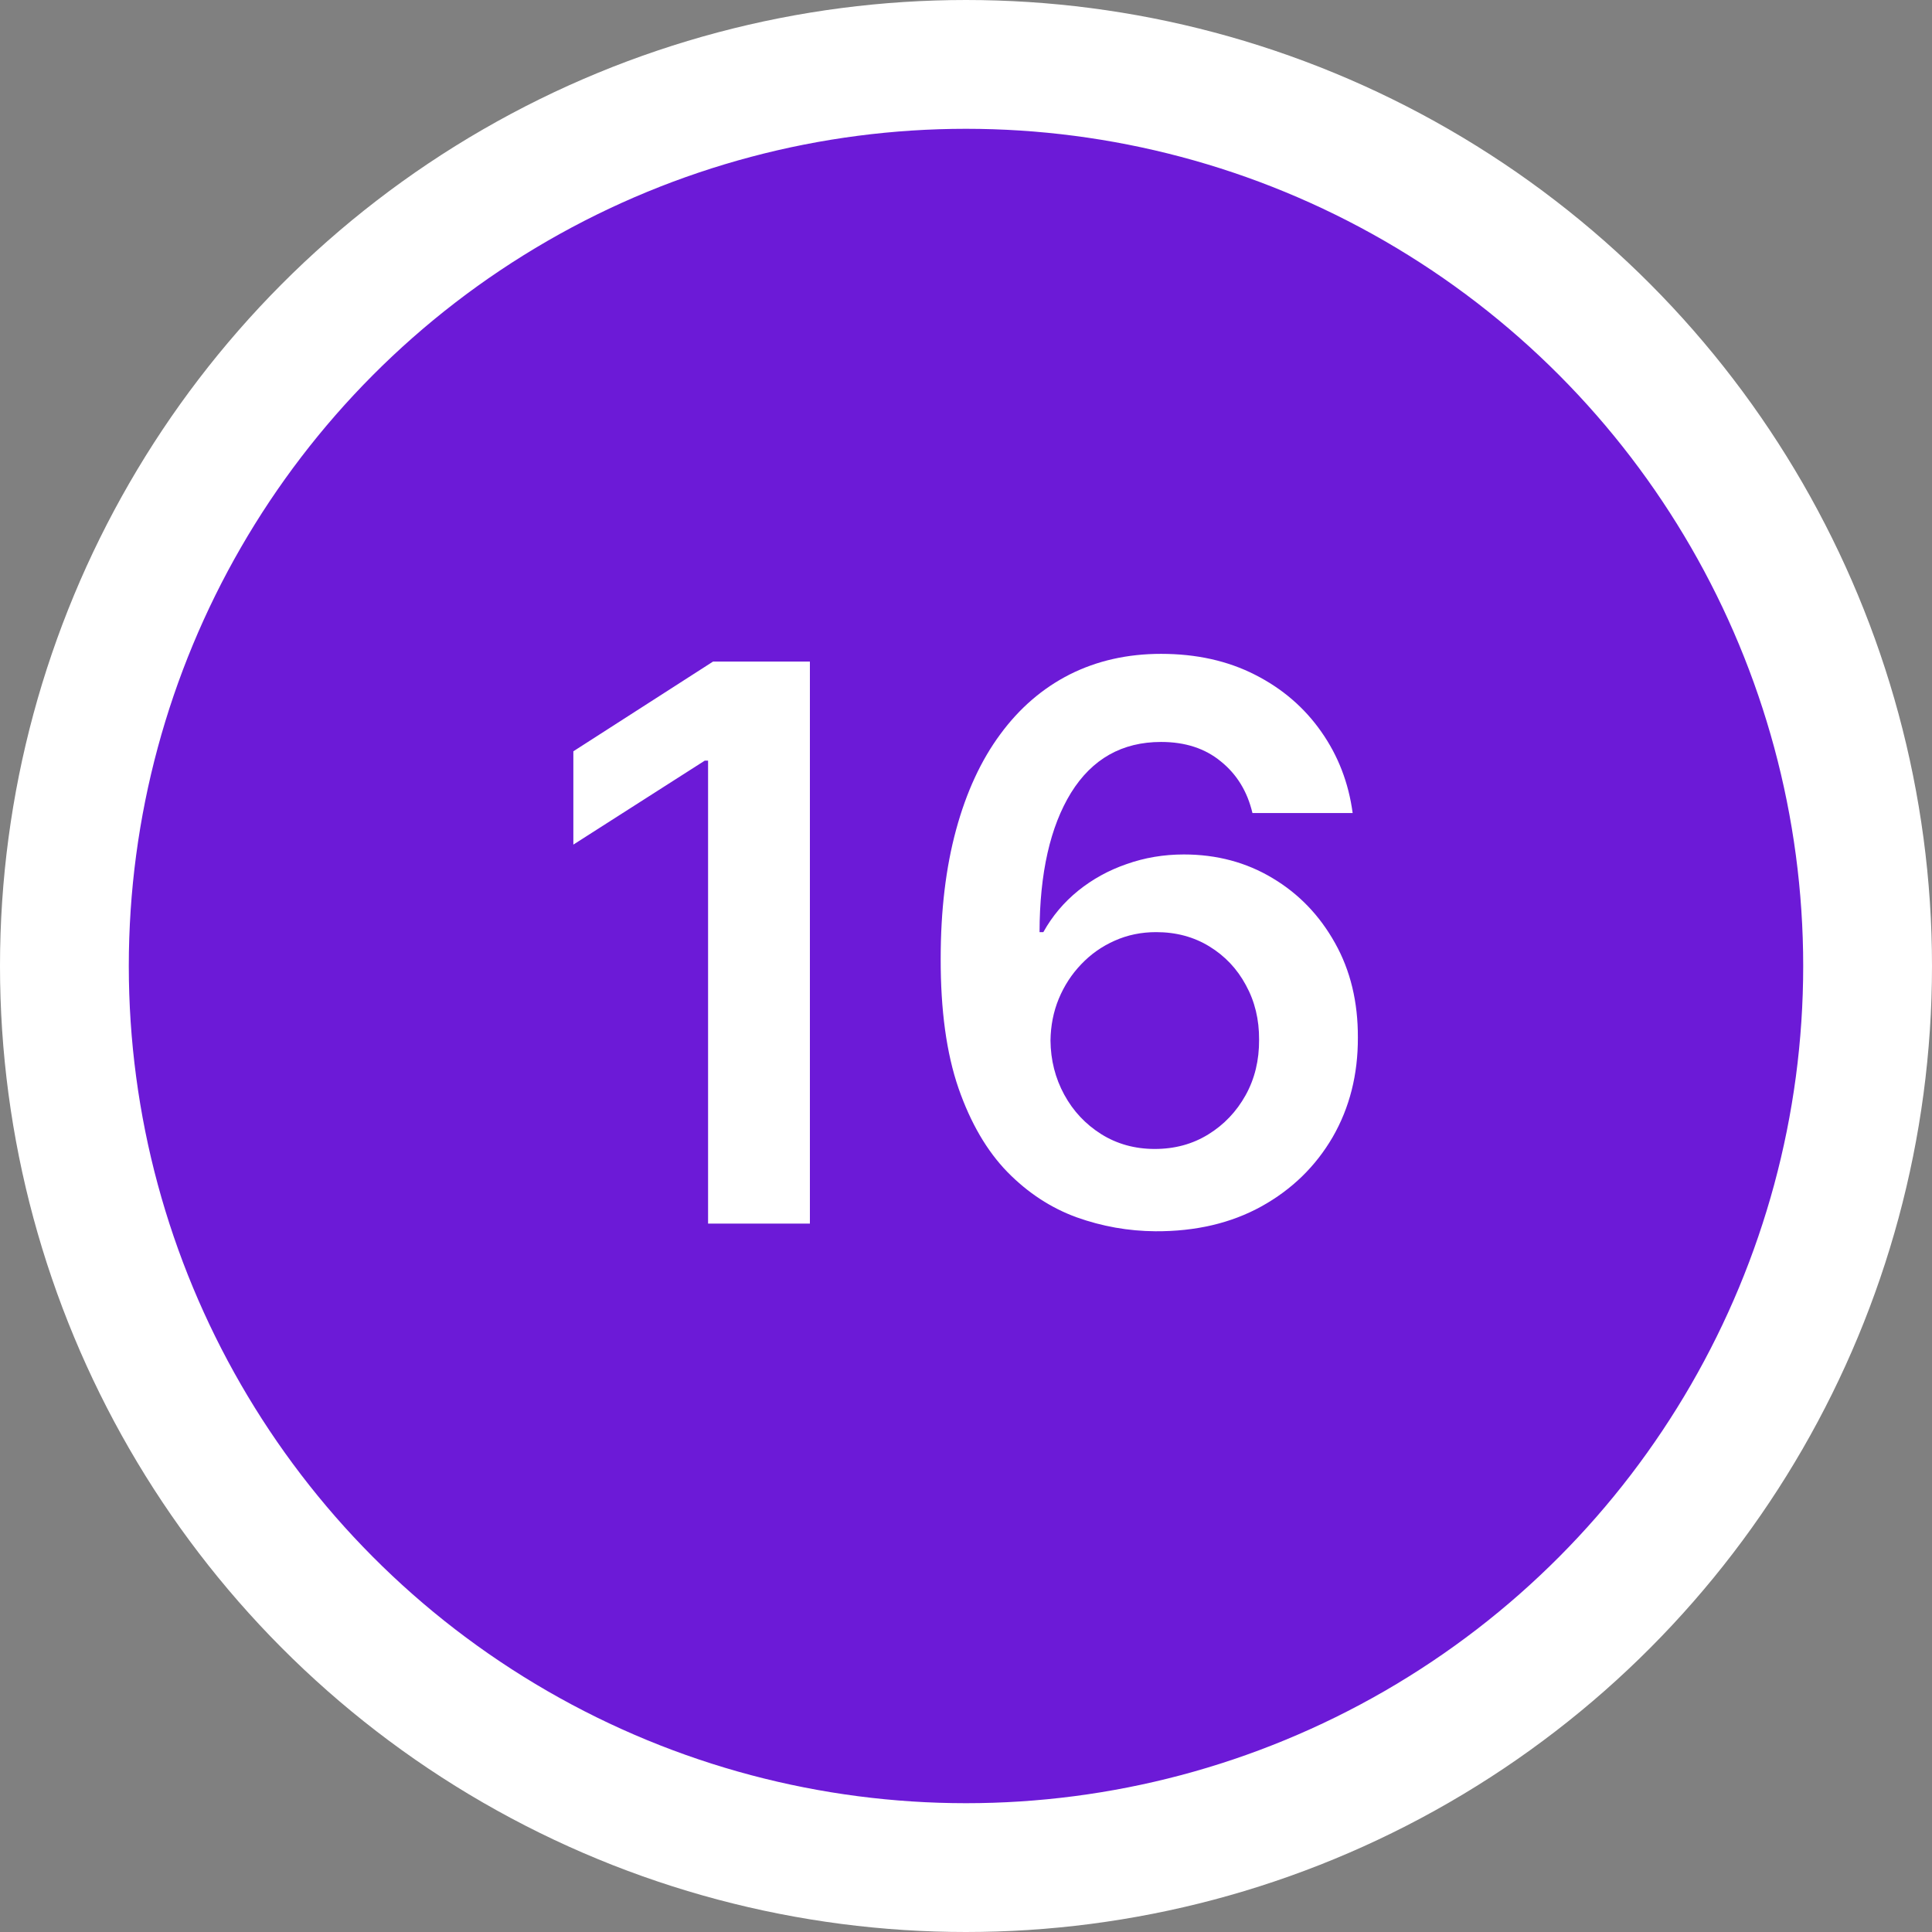 <svg width="30" height="30" viewBox="0 0 30 30" fill="none" xmlns="http://www.w3.org/2000/svg">
<rect x="0" y="0" width="30" height="30" fill="#808080" stroke="none"/>
<circle cx="15" cy="15" r="14" fill="#6C1AD7" stroke="white" stroke-width="2"/>
<path d="M12.576 10.273V19H10.995V11.811H10.944L8.903 13.115V11.666L11.072 10.273H12.576ZM17.94 19.119C17.522 19.116 17.114 19.044 16.717 18.902C16.319 18.757 15.961 18.523 15.643 18.199C15.325 17.872 15.072 17.439 14.884 16.899C14.697 16.357 14.605 15.685 14.607 14.883C14.607 14.136 14.687 13.47 14.846 12.885C15.005 12.3 15.234 11.805 15.532 11.402C15.83 10.996 16.19 10.686 16.61 10.473C17.034 10.26 17.506 10.153 18.029 10.153C18.578 10.153 19.063 10.261 19.487 10.477C19.913 10.693 20.256 10.989 20.518 11.364C20.779 11.736 20.941 12.156 21.004 12.625H19.448C19.369 12.29 19.205 12.023 18.958 11.824C18.714 11.622 18.404 11.521 18.029 11.521C17.424 11.521 16.958 11.784 16.631 12.31C16.308 12.835 16.144 13.557 16.142 14.474H16.201C16.34 14.224 16.521 14.01 16.742 13.831C16.964 13.652 17.214 13.514 17.492 13.418C17.774 13.318 18.07 13.268 18.383 13.268C18.894 13.268 19.353 13.391 19.759 13.635C20.169 13.879 20.492 14.216 20.731 14.645C20.97 15.071 21.087 15.56 21.085 16.111C21.087 16.685 20.957 17.2 20.693 17.658C20.428 18.112 20.061 18.47 19.589 18.732C19.117 18.993 18.568 19.122 17.94 19.119ZM17.931 17.841C18.241 17.841 18.518 17.766 18.762 17.615C19.006 17.465 19.2 17.261 19.342 17.006C19.484 16.75 19.553 16.463 19.551 16.145C19.553 15.832 19.485 15.55 19.346 15.297C19.21 15.044 19.021 14.844 18.779 14.696C18.538 14.548 18.262 14.474 17.953 14.474C17.722 14.474 17.508 14.518 17.309 14.607C17.11 14.695 16.937 14.817 16.789 14.973C16.642 15.126 16.525 15.305 16.44 15.51C16.357 15.712 16.315 15.928 16.312 16.158C16.315 16.462 16.386 16.741 16.525 16.997C16.664 17.253 16.856 17.457 17.1 17.611C17.345 17.764 17.622 17.841 17.931 17.841Z" fill="white"/>
</svg>
